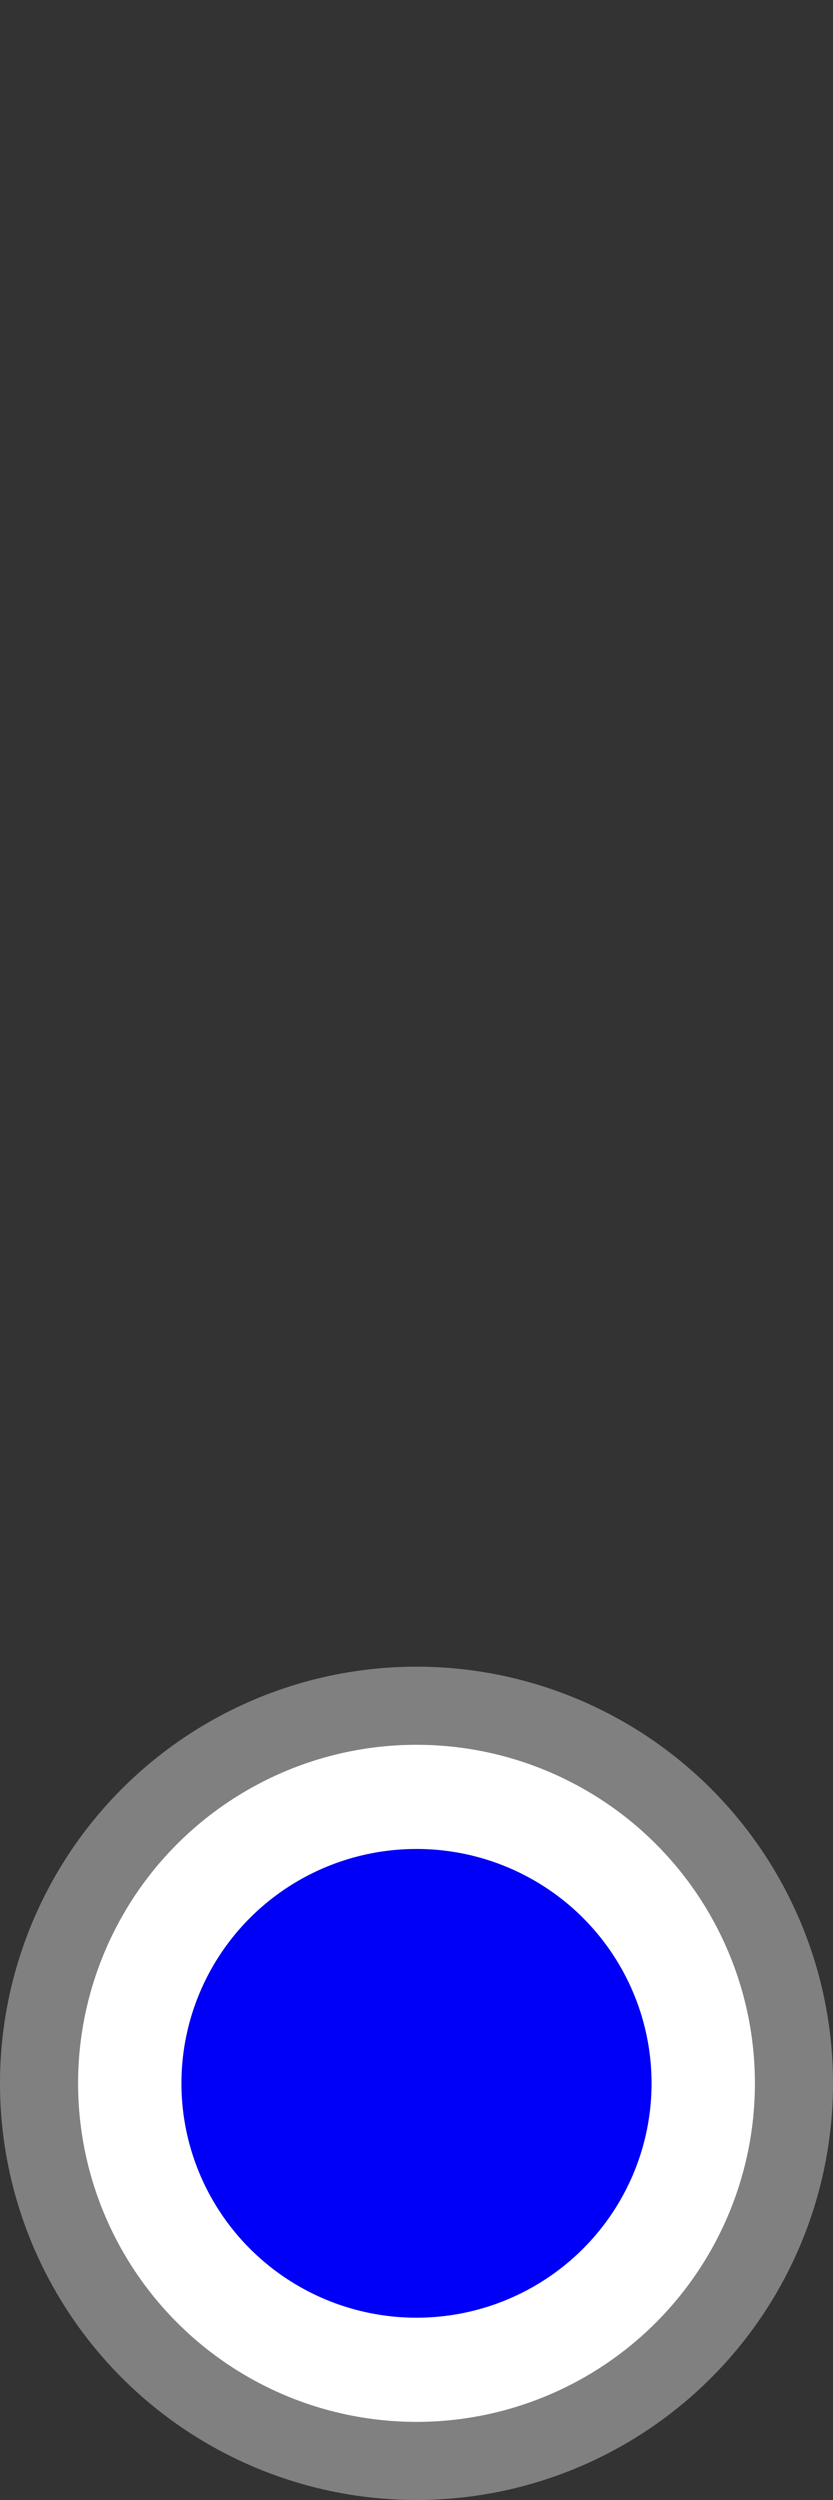 <?xml version="1.0" encoding="UTF-8" standalone="no"?>
<!-- Created with Inkscape (http://www.inkscape.org/) -->

<svg
   width="32"
   height="96"
   viewBox="0 0 32 96"
   version="1.1"
   id="SVGRoot"
   xmlns="http://www.w3.org/2000/svg"
   xmlns:svg="http://www.w3.org/2000/svg">
  <rect x="0" y="0" width="32" height="96" fill="#333333" stroke="none"/>
  <defs
     id="defs38146" />
  <g
     id="layer1">
    <circle
       style="fill:#ffffff;stroke:#808080;stroke-width:3;stroke-linecap:square;stroke-dasharray:none;stroke-opacity:1;paint-order:fill markers stroke"
       id="path38333"
       cx="16"
       cy="80"
       r="14.5" />
    <ellipse
       style="fill:#0000f8;fill-opacity:1;stroke:none;stroke-width:7.799;stroke-linecap:square;stroke-dasharray:none;stroke-opacity:1;paint-order:markers fill stroke"
       id="path63385"
       cx="16"
       cy="80"
       rx="9.03"
       ry="9" />
  </g>
</svg>

